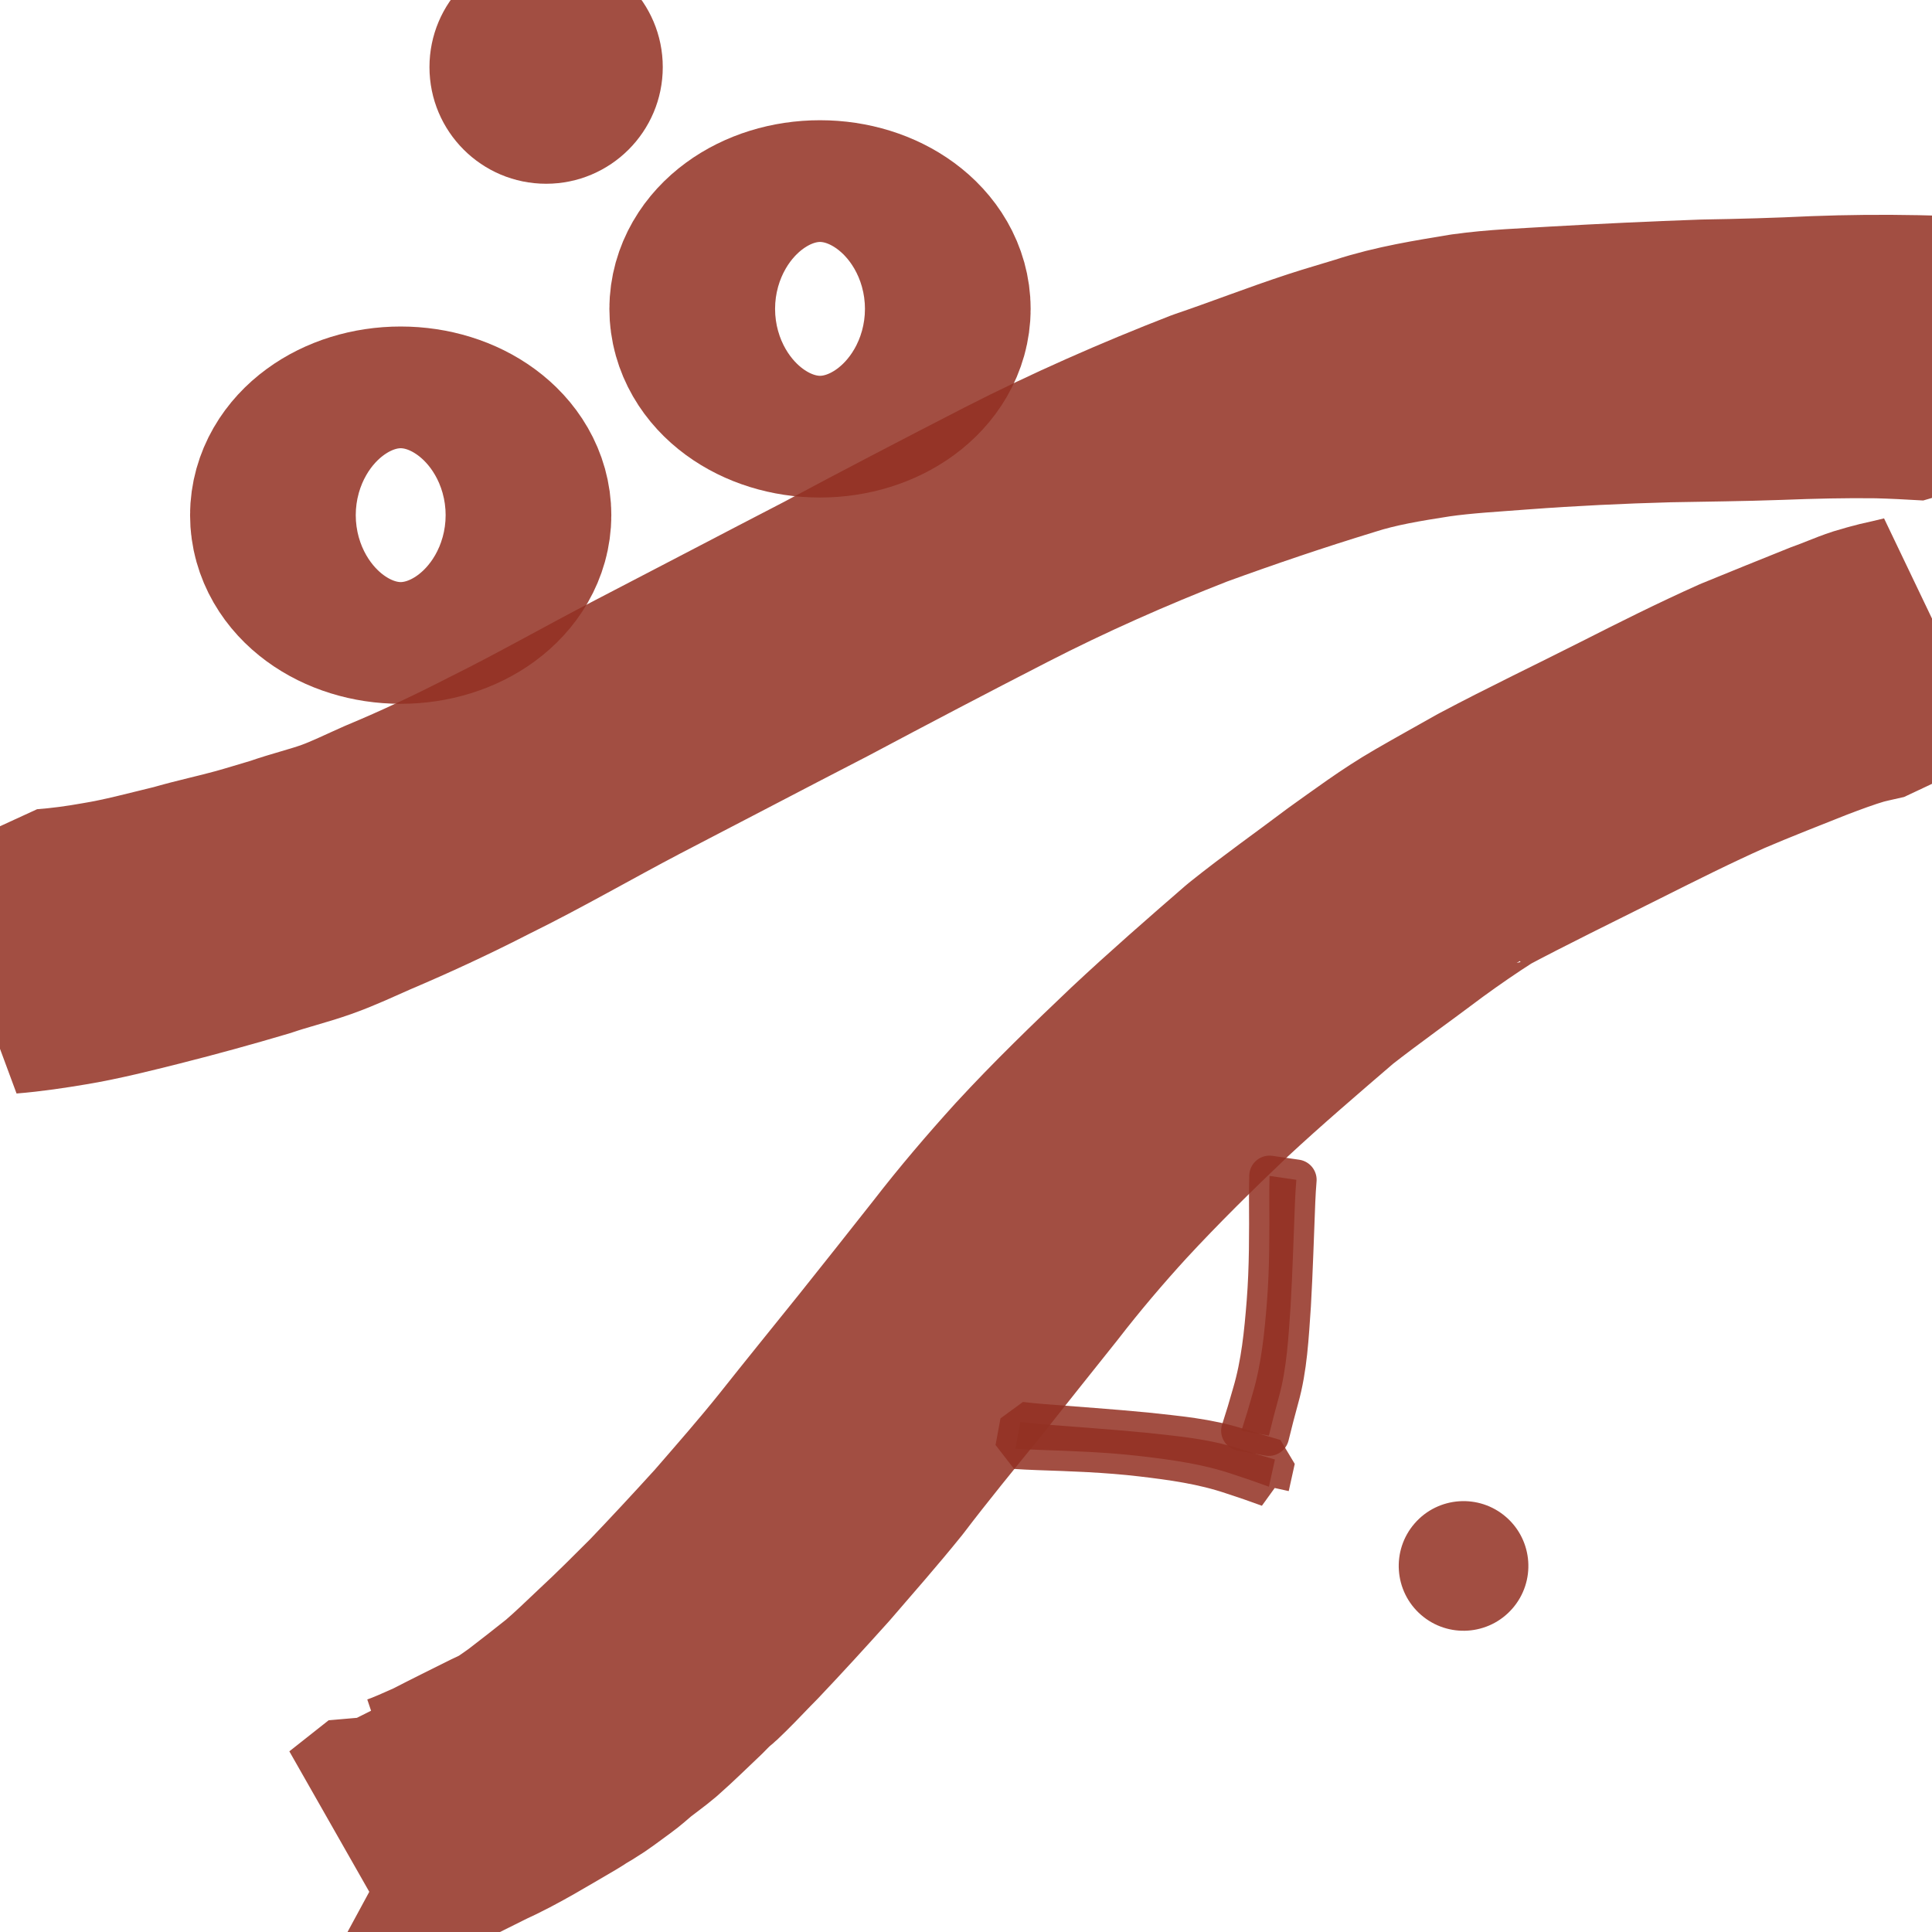 <?xml version="1.0" encoding="UTF-8" standalone="no"?>
<!-- Created with Inkscape (http://www.inkscape.org/) -->

<svg
   xmlns:dc="http://purl.org/dc/elements/1.1/"
   xmlns:cc="http://creativecommons.org/ns#"
   xmlns:rdf="http://www.w3.org/1999/02/22-rdf-syntax-ns#"
   xmlns:svg="http://www.w3.org/2000/svg"
   xmlns="http://www.w3.org/2000/svg"
   xmlns:sodipodi="http://sodipodi.sourceforge.net/DTD/sodipodi-0.dtd"
   xmlns:inkscape="http://www.inkscape.org/namespaces/inkscape"
   width="200"
   height="200"
   viewBox="0 0 52.917 52.917"
   version="1.1"
   id="svg8"
   inkscape:version="0.92.5 (2060ec1f9f, 2020-04-08)"
   sodipodi:docname="bicycling.svg"
   inkscape:export-filename="/home/chris/trailingblog/trailingblog/static/images/bicycling.png"
   inkscape:export-xdpi="38.400002"
   inkscape:export-ydpi="38.400002">
  <defs
     id="defs2" />
  <sodipodi:namedview
     id="base"
     pagecolor="#ffffff"
     bordercolor="#666666"
     borderopacity="1.0"
     inkscape:pageopacity="0.0"
     inkscape:pageshadow="2"
     inkscape:zoom="1.4283557"
     inkscape:cx="55.777873"
     inkscape:cy="164.8237"
     inkscape:document-units="mm"
     inkscape:current-layer="g888"
     showgrid="false"
     units="px"
     inkscape:window-width="1920"
     inkscape:window-height="1015"
     inkscape:window-x="0"
     inkscape:window-y="0"
     inkscape:window-maximized="1"
     inkscape:snap-global="false" />
  <g
     inkscape:label="Ebene 1"
     inkscape:groupmode="layer"
     id="layer1"
     transform="translate(0,-244.083)">
    <g
       id="g888">
      <path
         style="opacity:0.853;fill:none;fill-opacity:1;stroke:#933122;stroke-width:7;stroke-linecap:square;stroke-linejoin:bevel;stroke-miterlimit:4;stroke-dasharray:none;stroke-opacity:1"
         id="path887"
         d="m 11.174,293.948 c 0.381,-0.128 0.746,-0.3 1.114,-0.462 0.543,-0.281 1.092,-0.551 1.639,-0.824 0.511,-0.223 1.969,-1.08 -0.143,0.132 0.714,-0.485 2.647,-1.47 0.494,-0.296 -0.073,0.04 0.14,-0.09 0.209,-0.136 0.157,-0.105 0.284,-0.197 0.439,-0.307 0.394,-0.303 0.787,-0.608 1.175,-0.919 0.375,-0.322 0.73,-0.666 1.089,-1.006 0.505,-0.468 0.991,-0.956 1.478,-1.443 0.636,-0.665 1.262,-1.34 1.881,-2.021 0.632,-0.729 1.269,-1.455 1.873,-2.208 0.724,-0.913 1.459,-1.818 2.189,-2.726 0.692,-0.865 1.379,-1.734 2.065,-2.604 0.658,-0.852 1.358,-1.671 2.08,-2.468 0.955,-1.037 1.969,-2.016 2.991,-2.987 0.983,-0.92 1.998,-1.805 3.015,-2.687 0.841,-0.674 1.724,-1.295 2.585,-1.945 0.677,-0.481 1.345,-0.982 2.065,-1.398 0.548,-0.317 1.102,-0.623 1.654,-0.935 1.258,-0.668 2.544,-1.28 3.814,-1.923 1.015,-0.515 2.032,-1.025 3.071,-1.49 0.8,-0.33 1.604,-0.651 2.407,-0.975 0.312,-0.106 0.614,-0.248 0.928,-0.35 0.134,-0.043 0.272,-0.075 0.407,-0.116 0.25,-0.055 0.498,-0.113 0.746,-0.174 0,0 -1.079,0.823 -1.079,0.823 v 0 c -0.245,0.057 -0.492,0.107 -0.735,0.174 -0.442,0.131 -0.873,0.293 -1.304,0.457 -0.798,0.317 -1.599,0.629 -2.388,0.967 -1.022,0.455 -2.022,0.957 -3.022,1.458 -1.278,0.642 -2.566,1.265 -3.828,1.939 0.174,-0.106 0.338,-0.23 0.522,-0.319 0.163,-0.079 -0.308,0.192 -0.461,0.29 -0.544,0.347 -1.076,0.713 -1.598,1.094 -0.864,0.651 -1.748,1.275 -2.601,1.942 -1.033,0.888 -2.069,1.774 -3.067,2.701 -1.009,0.959 -2,1.936 -2.946,2.958 -0.723,0.79 -1.416,1.607 -2.072,2.455 -0.693,0.87 -1.389,1.738 -2.078,2.611 -0.729,0.899 -1.464,1.794 -2.164,2.715 -0.61,0.757 -1.254,1.486 -1.888,2.223 -0.612,0.68 -1.228,1.356 -1.858,2.019 -0.27,0.27 -0.528,0.551 -0.8,0.819 -0.377,0.372 -0.064,0.048 -0.443,0.408 -0.071,0.068 -0.139,0.14 -0.208,0.209 -0.359,0.338 -0.708,0.686 -1.079,1.012 -0.19,0.161 -0.391,0.301 -0.586,0.455 -0.129,0.102 -0.248,0.214 -0.377,0.316 -0.069,0.055 -0.142,0.105 -0.213,0.158 -0.209,0.151 -0.415,0.313 -0.637,0.446 -1.448,0.867 -1.963,1.141 -0.341,0.209 0.048,-0.027 -0.093,0.058 -0.14,0.086 -0.712,0.413 -1.413,0.849 -2.164,1.189 -0.551,0.271 -1.098,0.55 -1.648,0.823 -0.378,0.166 -0.755,0.333 -1.141,0.481 0,0 1.077,-0.851 1.077,-0.851 z"
         inkscape:connector-curvature="0" />
      <path
         style="opacity:0.853;fill:none;fill-opacity:1;stroke:#933122;stroke-width:7;stroke-linecap:square;stroke-linejoin:bevel;stroke-miterlimit:4;stroke-dasharray:none;stroke-opacity:1"
         id="path889"
         d="m 1.282,269.737 c 0.524,-0.04 1.048,-0.11 1.565,-0.203 0.764,-0.124 1.51,-0.328 2.261,-0.509 0.575,-0.168 1.163,-0.29 1.74,-0.45 0.36,-0.1 0.717,-0.212 1.075,-0.317 0.508,-0.18 1.038,-0.302 1.545,-0.487 0.469,-0.171 0.923,-0.397 1.38,-0.598 1.038,-0.432 2.053,-0.911 3.052,-1.425 1.358,-0.673 2.673,-1.426 4.019,-2.123 1.73,-0.896 3.453,-1.802 5.183,-2.697 1.63,-0.873 3.271,-1.726 4.915,-2.571 1.725,-0.881 3.499,-1.661 5.304,-2.363 1.017,-0.344 2.018,-0.737 3.039,-1.072 0.415,-0.136 0.835,-0.254 1.252,-0.384 0.861,-0.283 1.755,-0.42 2.646,-0.569 0.789,-0.111 1.588,-0.135 2.382,-0.185 1.351,-0.077 2.702,-0.141 4.054,-0.189 1.016,-0.017 2.031,-0.045 3.047,-0.094 0.912,-0.035 1.825,-0.043 2.737,-0.025 0.496,0.011 0.991,0.026 1.487,0.04 0,0 -1.085,0.781 -1.085,0.781 v 0 c -0.481,-0.028 -0.962,-0.054 -1.443,-0.066 -0.918,-0.012 -1.836,0.01 -2.753,0.046 -1.003,0.036 -2.006,0.045 -3.009,0.064 -1.357,0.037 -2.712,0.102 -4.065,0.203 -0.803,0.063 -1.61,0.104 -2.408,0.218 -0.873,0.136 -1.747,0.277 -2.59,0.549 -1.425,0.435 -2.836,0.914 -4.236,1.424 -1.804,0.704 -3.575,1.488 -5.297,2.373 -1.646,0.845 -3.284,1.704 -4.917,2.573 -1.727,0.89 -3.446,1.795 -5.171,2.688 -1.364,0.715 -2.695,1.49 -4.077,2.169 -1.008,0.518 -2.035,0.994 -3.079,1.437 -0.458,0.2 -0.913,0.418 -1.385,0.584 -0.505,0.178 -1.029,0.303 -1.535,0.477 -0.943,0.28 -1.891,0.541 -2.845,0.782 -0.755,0.189 -1.509,0.381 -2.278,0.511 -0.537,0.09 -1.078,0.172 -1.621,0.216 0,0 1.111,-0.808 1.111,-0.808 z"
         inkscape:connector-curvature="0" />
      <ellipse
         style="opacity:0.853;fill:none;fill-opacity:1;stroke:#933122;stroke-width:7;stroke-linecap:square;stroke-linejoin:bevel;stroke-miterlimit:4;stroke-dasharray:none;stroke-opacity:1"
         id="path893"
         cx="10.975"
         cy="258.193"
         rx="2.269"
         ry="1.667" />
      <ellipse
         ry="1.667"
         rx="2.269"
         cy="252.543"
         cx="22.46"
         id="ellipse895"
         style="opacity:0.853;fill:none;fill-opacity:1;stroke:#933122;stroke-width:7;stroke-linecap:square;stroke-linejoin:bevel;stroke-miterlimit:4;stroke-dasharray:none;stroke-opacity:1" />
      <circle
         style="opacity:0.853;fill:#933122;fill-opacity:1;stroke:none;stroke-width:7;stroke-linecap:square;stroke-linejoin:bevel;stroke-miterlimit:4;stroke-dasharray:none;stroke-opacity:1"
         id="path901"
         cx="14.958"
         cy="245.921"
         r="3.195" />
      <g
         id="g920"
         transform="matrix(-0.365,0.419,-0.419,-0.365,181.219,352.753)">
        <circle
           style="opacity:0.853;fill:#933122;fill-opacity:1;stroke:none;stroke-width:7;stroke-linecap:square;stroke-linejoin:bevel;stroke-miterlimit:4;stroke-dasharray:none;stroke-opacity:1"
           id="circle907"
           cx="77.568"
           cy="269.261"
           r="3.195" />
        <path
           inkscape:connector-curvature="0"
           d="m 80.925,279.059 c 0.225,0.593 0.463,1.182 0.713,1.766 0.582,1.419 1.422,2.701 2.284,3.962 0.967,1.416 2.049,2.745 3.129,4.074 0.225,0.281 0.449,0.561 0.666,0.848 0,0 -1.149,0.678 -1.149,0.678 v 0 c -0.199,-0.295 -0.407,-0.584 -0.617,-0.871 -1.018,-1.376 -2.053,-2.738 -3.047,-4.131 -0.875,-1.259 -1.792,-2.507 -2.397,-3.924 -0.256,-0.584 -0.515,-1.168 -0.788,-1.744 0,0 1.206,-0.657 1.206,-0.657 z"
           id="path913"
           style="opacity:0.853;fill:#933122;fill-opacity:1;stroke:#933122;stroke-width:2;stroke-linecap:square;stroke-linejoin:bevel;stroke-miterlimit:4;stroke-dasharray:none;stroke-opacity:1" />
        <path
           style="opacity:0.853;fill:#933122;fill-opacity:1;stroke:#933122;stroke-width:2;stroke-linecap:square;stroke-linejoin:round;stroke-miterlimit:4;stroke-dasharray:none;stroke-opacity:1"
           id="path915"
           d="m 79.73,281.896 c -0.584,0.248 -1.163,0.509 -1.736,0.782 -1.395,0.637 -2.643,1.527 -3.87,2.436 -1.377,1.021 -2.663,2.154 -3.949,3.286 -0.272,0.236 -0.544,0.471 -0.821,0.699 0,0 -0.723,-1.122 -0.723,-1.122 v 0 c 0.287,-0.21 0.568,-0.429 0.847,-0.651 1.335,-1.071 2.656,-2.158 4.009,-3.206 1.223,-0.923 2.435,-1.888 3.828,-2.548 0.574,-0.278 1.147,-0.56 1.712,-0.855 0,0 0.704,1.179 0.704,1.179 z"
           inkscape:connector-curvature="0" />
      </g>
    </g>
  </g>
</svg>
